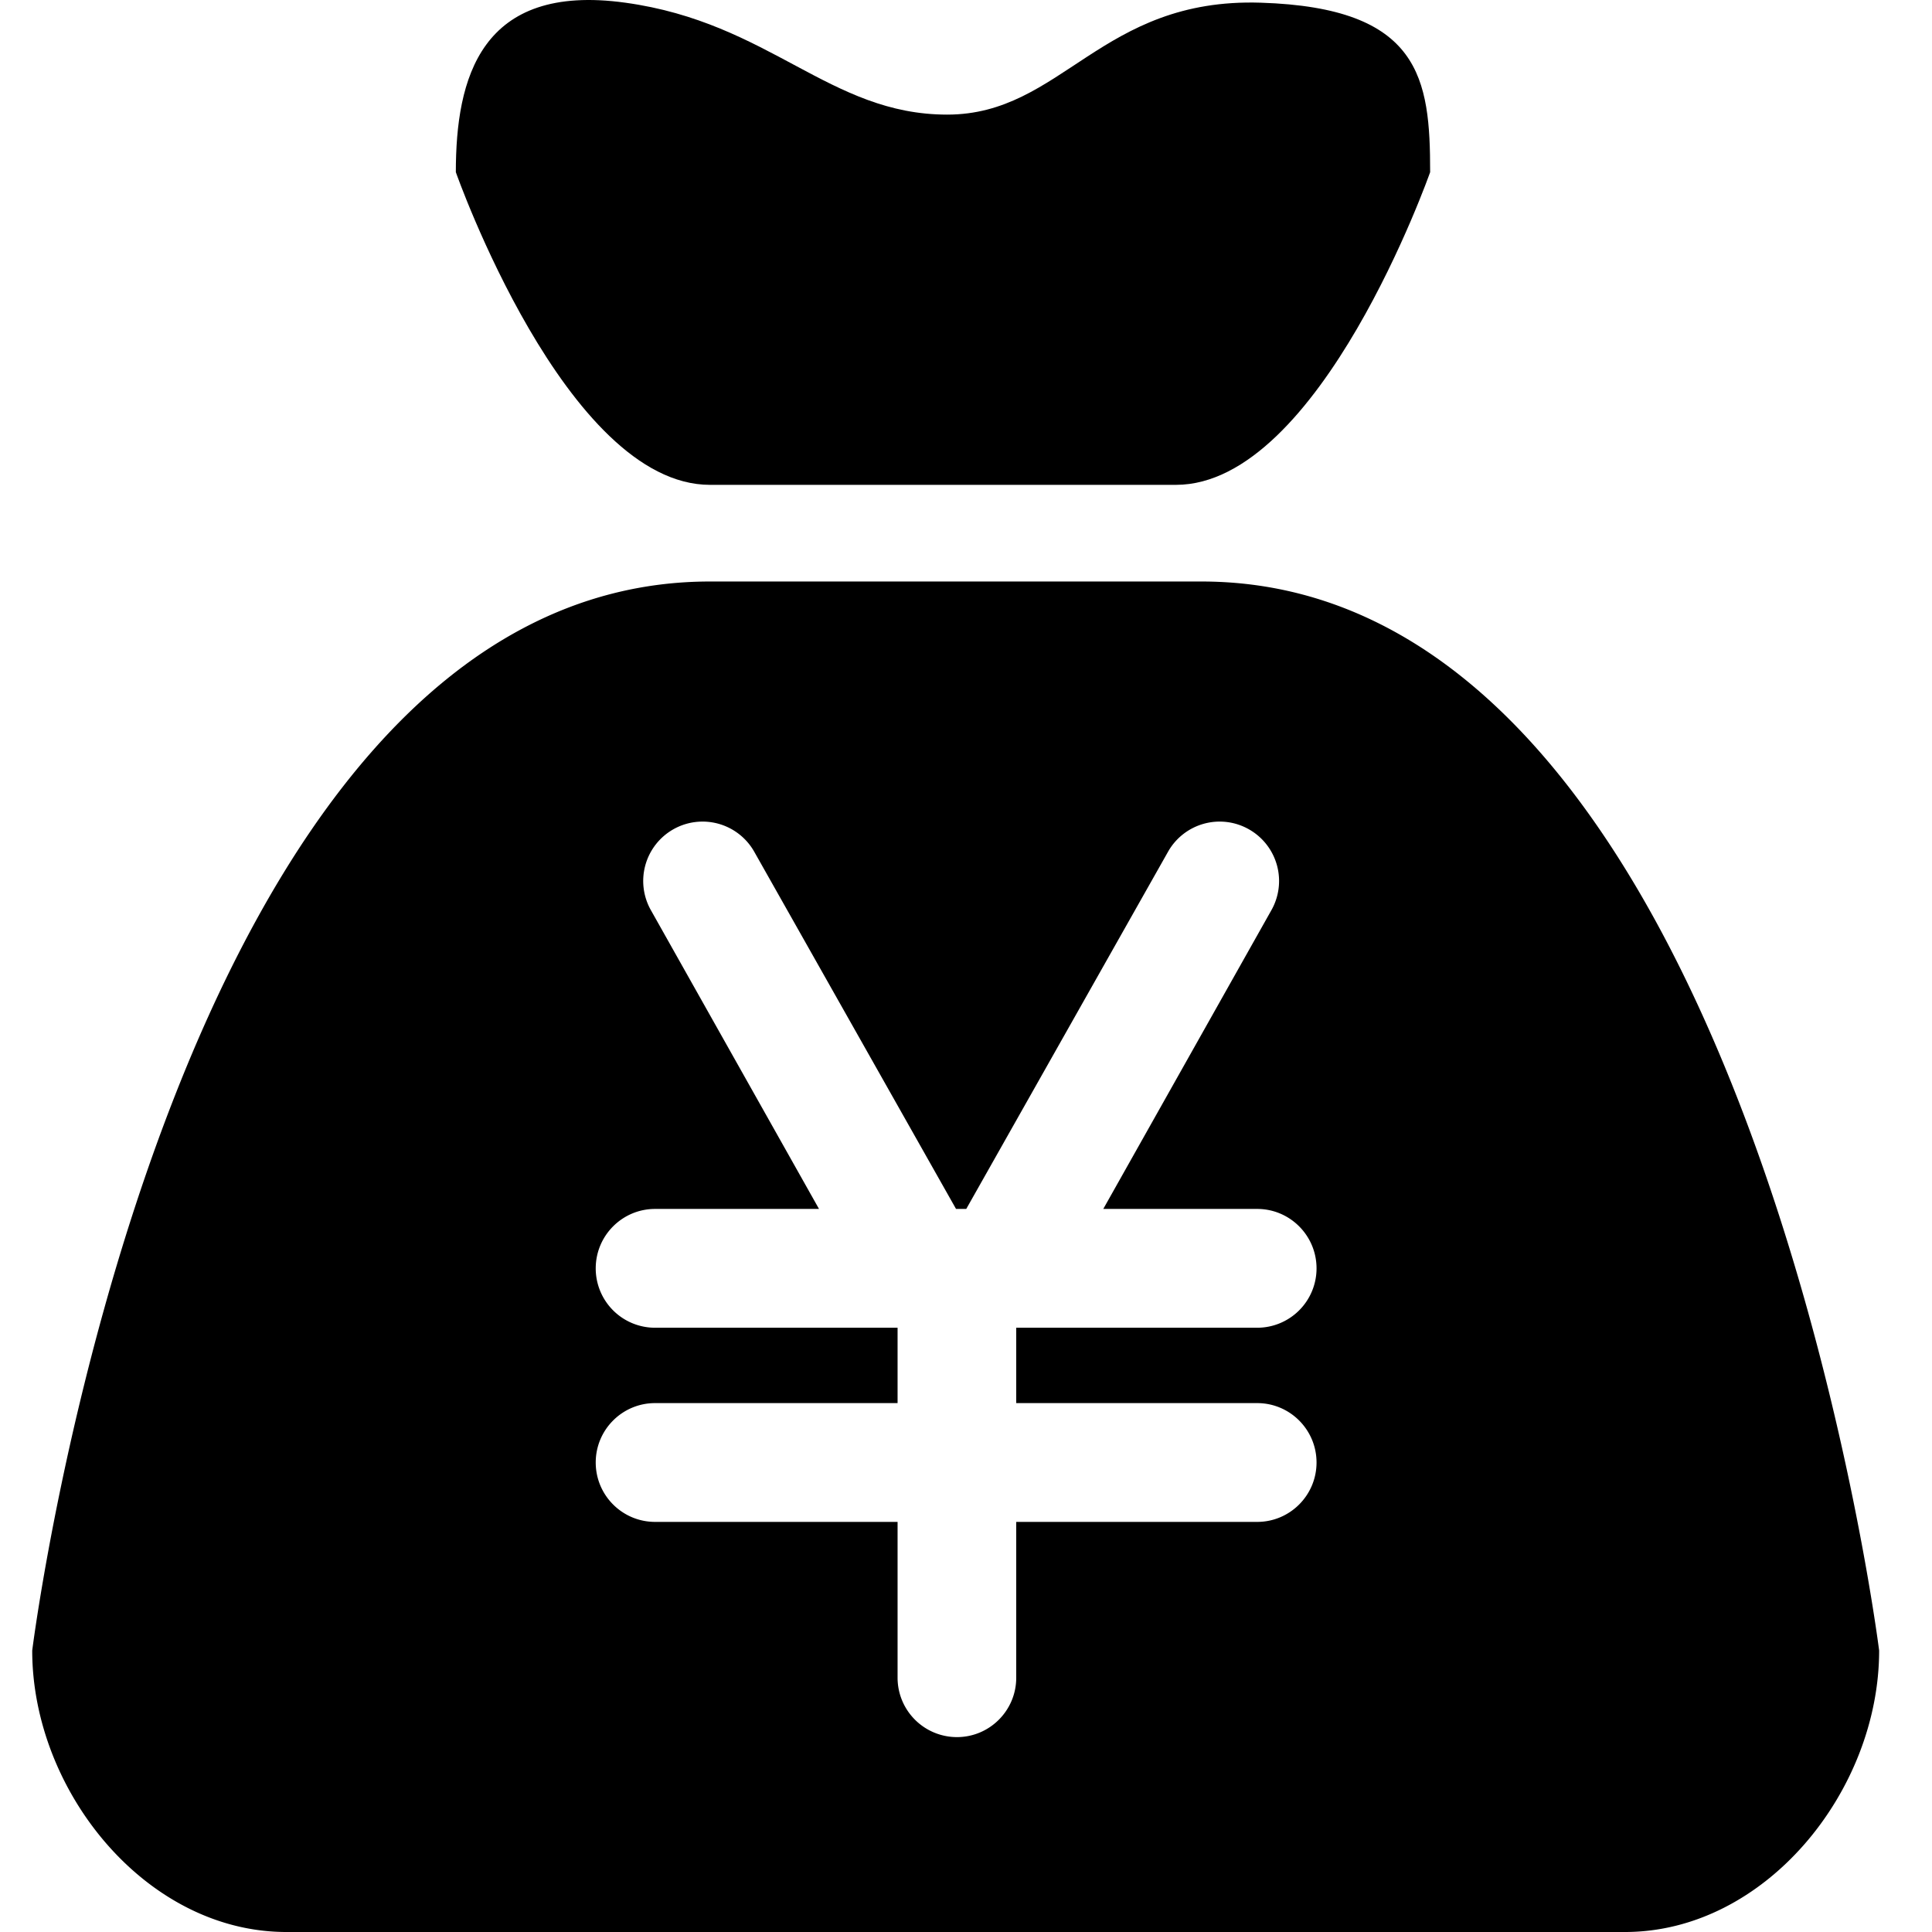 <?xml version="1.0" standalone="no"?><!DOCTYPE svg PUBLIC "-//W3C//DTD SVG 1.1//EN" "http://www.w3.org/Graphics/SVG/1.1/DTD/svg11.dtd"><svg t="1614335332713" class="icon" viewBox="0 0 1024 1024" version="1.1" xmlns="http://www.w3.org/2000/svg" p-id="2894" xmlns:xlink="http://www.w3.org/1999/xlink" width="200" height="200"><defs><style type="text/css"></style></defs><path d="M376.32 256.979h246.963c76.426 0 134.722-165.73 134.722-165.73 0-49.632-4.971-87.182-89.83-89.824-84.828-2.673-105.154 59.32-166.123 59.32-62.49 0-93.747-48.737-170.644-59.32-76.872-10.64-89.805 40.197-89.805 89.825-0.005 0.005 58.265 165.729 134.717 165.729z"  p-id="2895"></path><path d="M636.764 308.21H376.32c-288.414 0-359.244 566.609-359.244 566.609 0 74.43 60.318 149.181 134.717 149.181h709.472c74.4 0 134.718-74.752 134.718-149.181-0.005 0-70.856-566.61-359.219-566.61z m29.568 435.465c17.377 0 31.457 14.106 31.457 31.478s-14.08 31.483-31.457 31.483H538.624v82.59c0 17.373-14.08 31.478-31.432 31.478a31.478 31.478 0 0 1-31.457-31.478v-82.59H347.203c-17.377 0-31.457-14.11-31.457-31.483s14.08-31.478 31.457-31.478h128.532V703.73H347.203a31.452 31.452 0 0 1-31.457-31.462c0-17.378 14.08-31.509 31.457-31.509h86.886l-88.955-158.085a31.483 31.483 0 0 1 11.51-42.992 31.457 31.457 0 0 1 42.967 11.484l107.105 189.593h5.417l107.105-189.593a31.427 31.427 0 0 1 42.942-11.484 31.467 31.467 0 0 1 11.54 42.992l-88.96 158.085h81.572c17.377 0 31.462 14.131 31.462 31.509a31.462 31.462 0 0 1-31.462 31.462H538.624v39.946h127.708z"  p-id="2896"></path></svg>